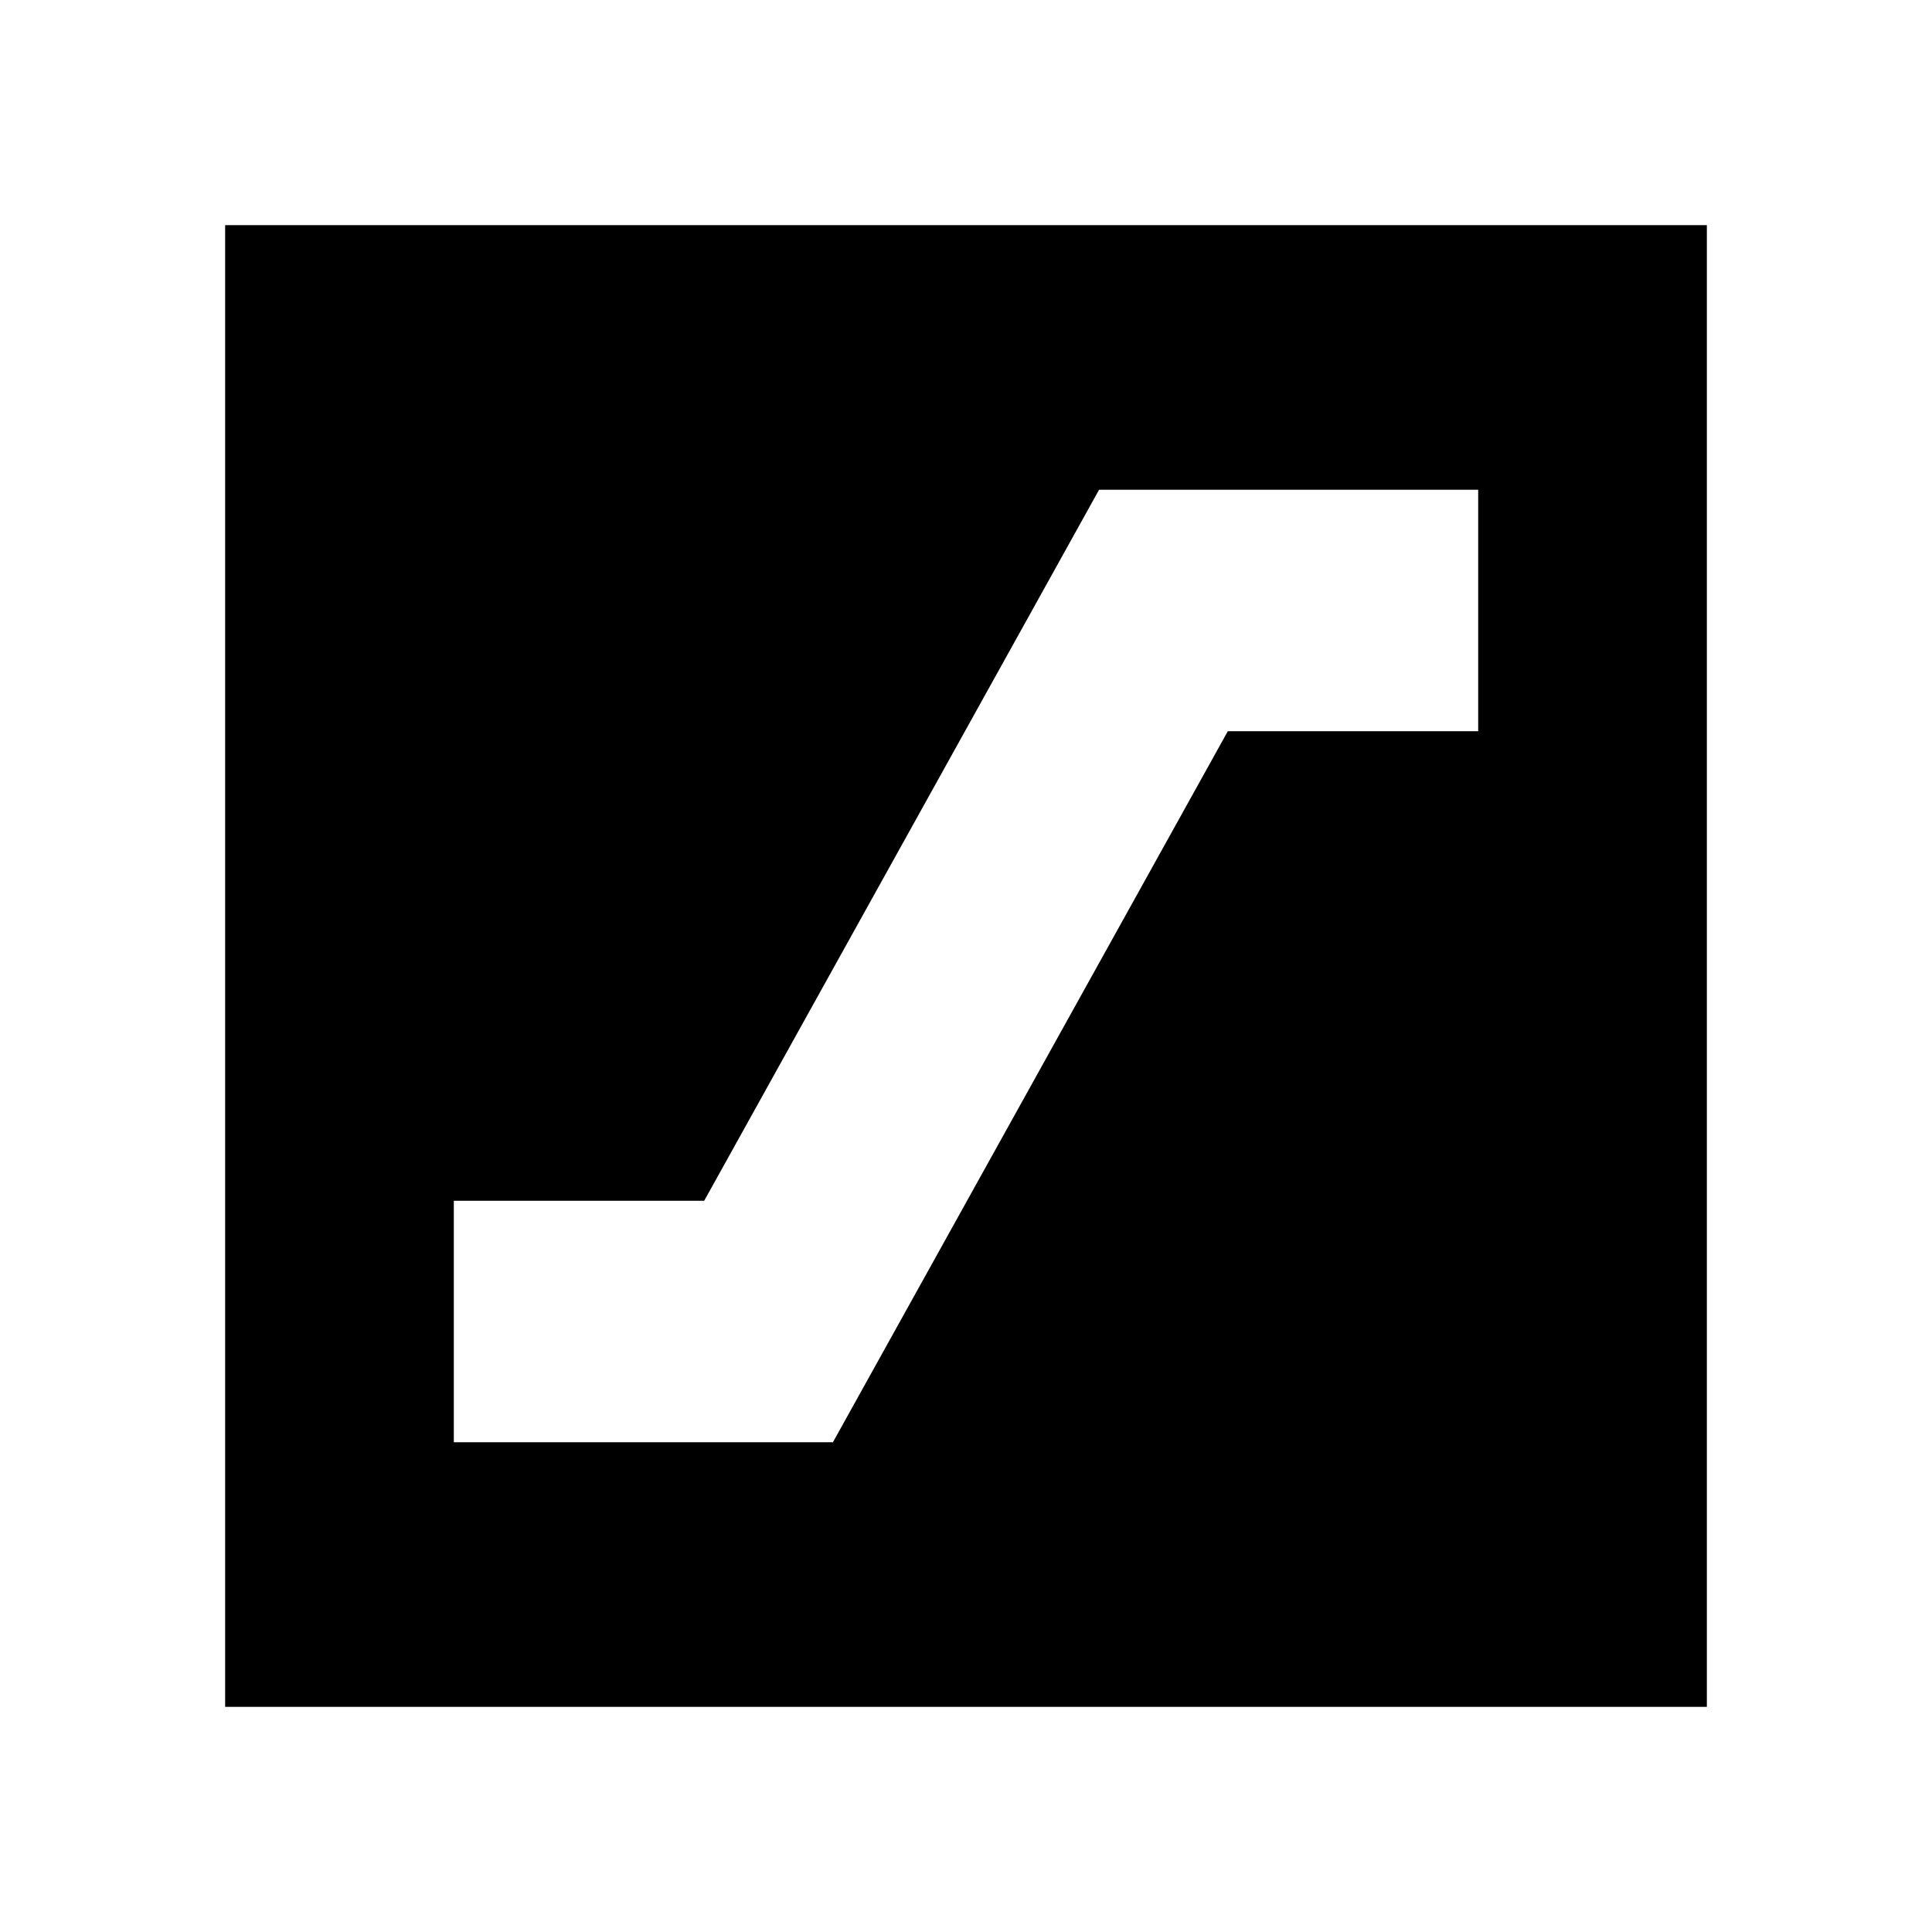 <svg xmlns="http://www.w3.org/2000/svg" height="24" viewBox="0 -960 960 960" width="24"><path d="M225.5-243.35h188.37l196.22-353.3H734.5v-120H546.13l-196.22 353.3H225.5v120ZM111.87-111.87v-736.26h736.26v736.26H111.87Z"/></svg>